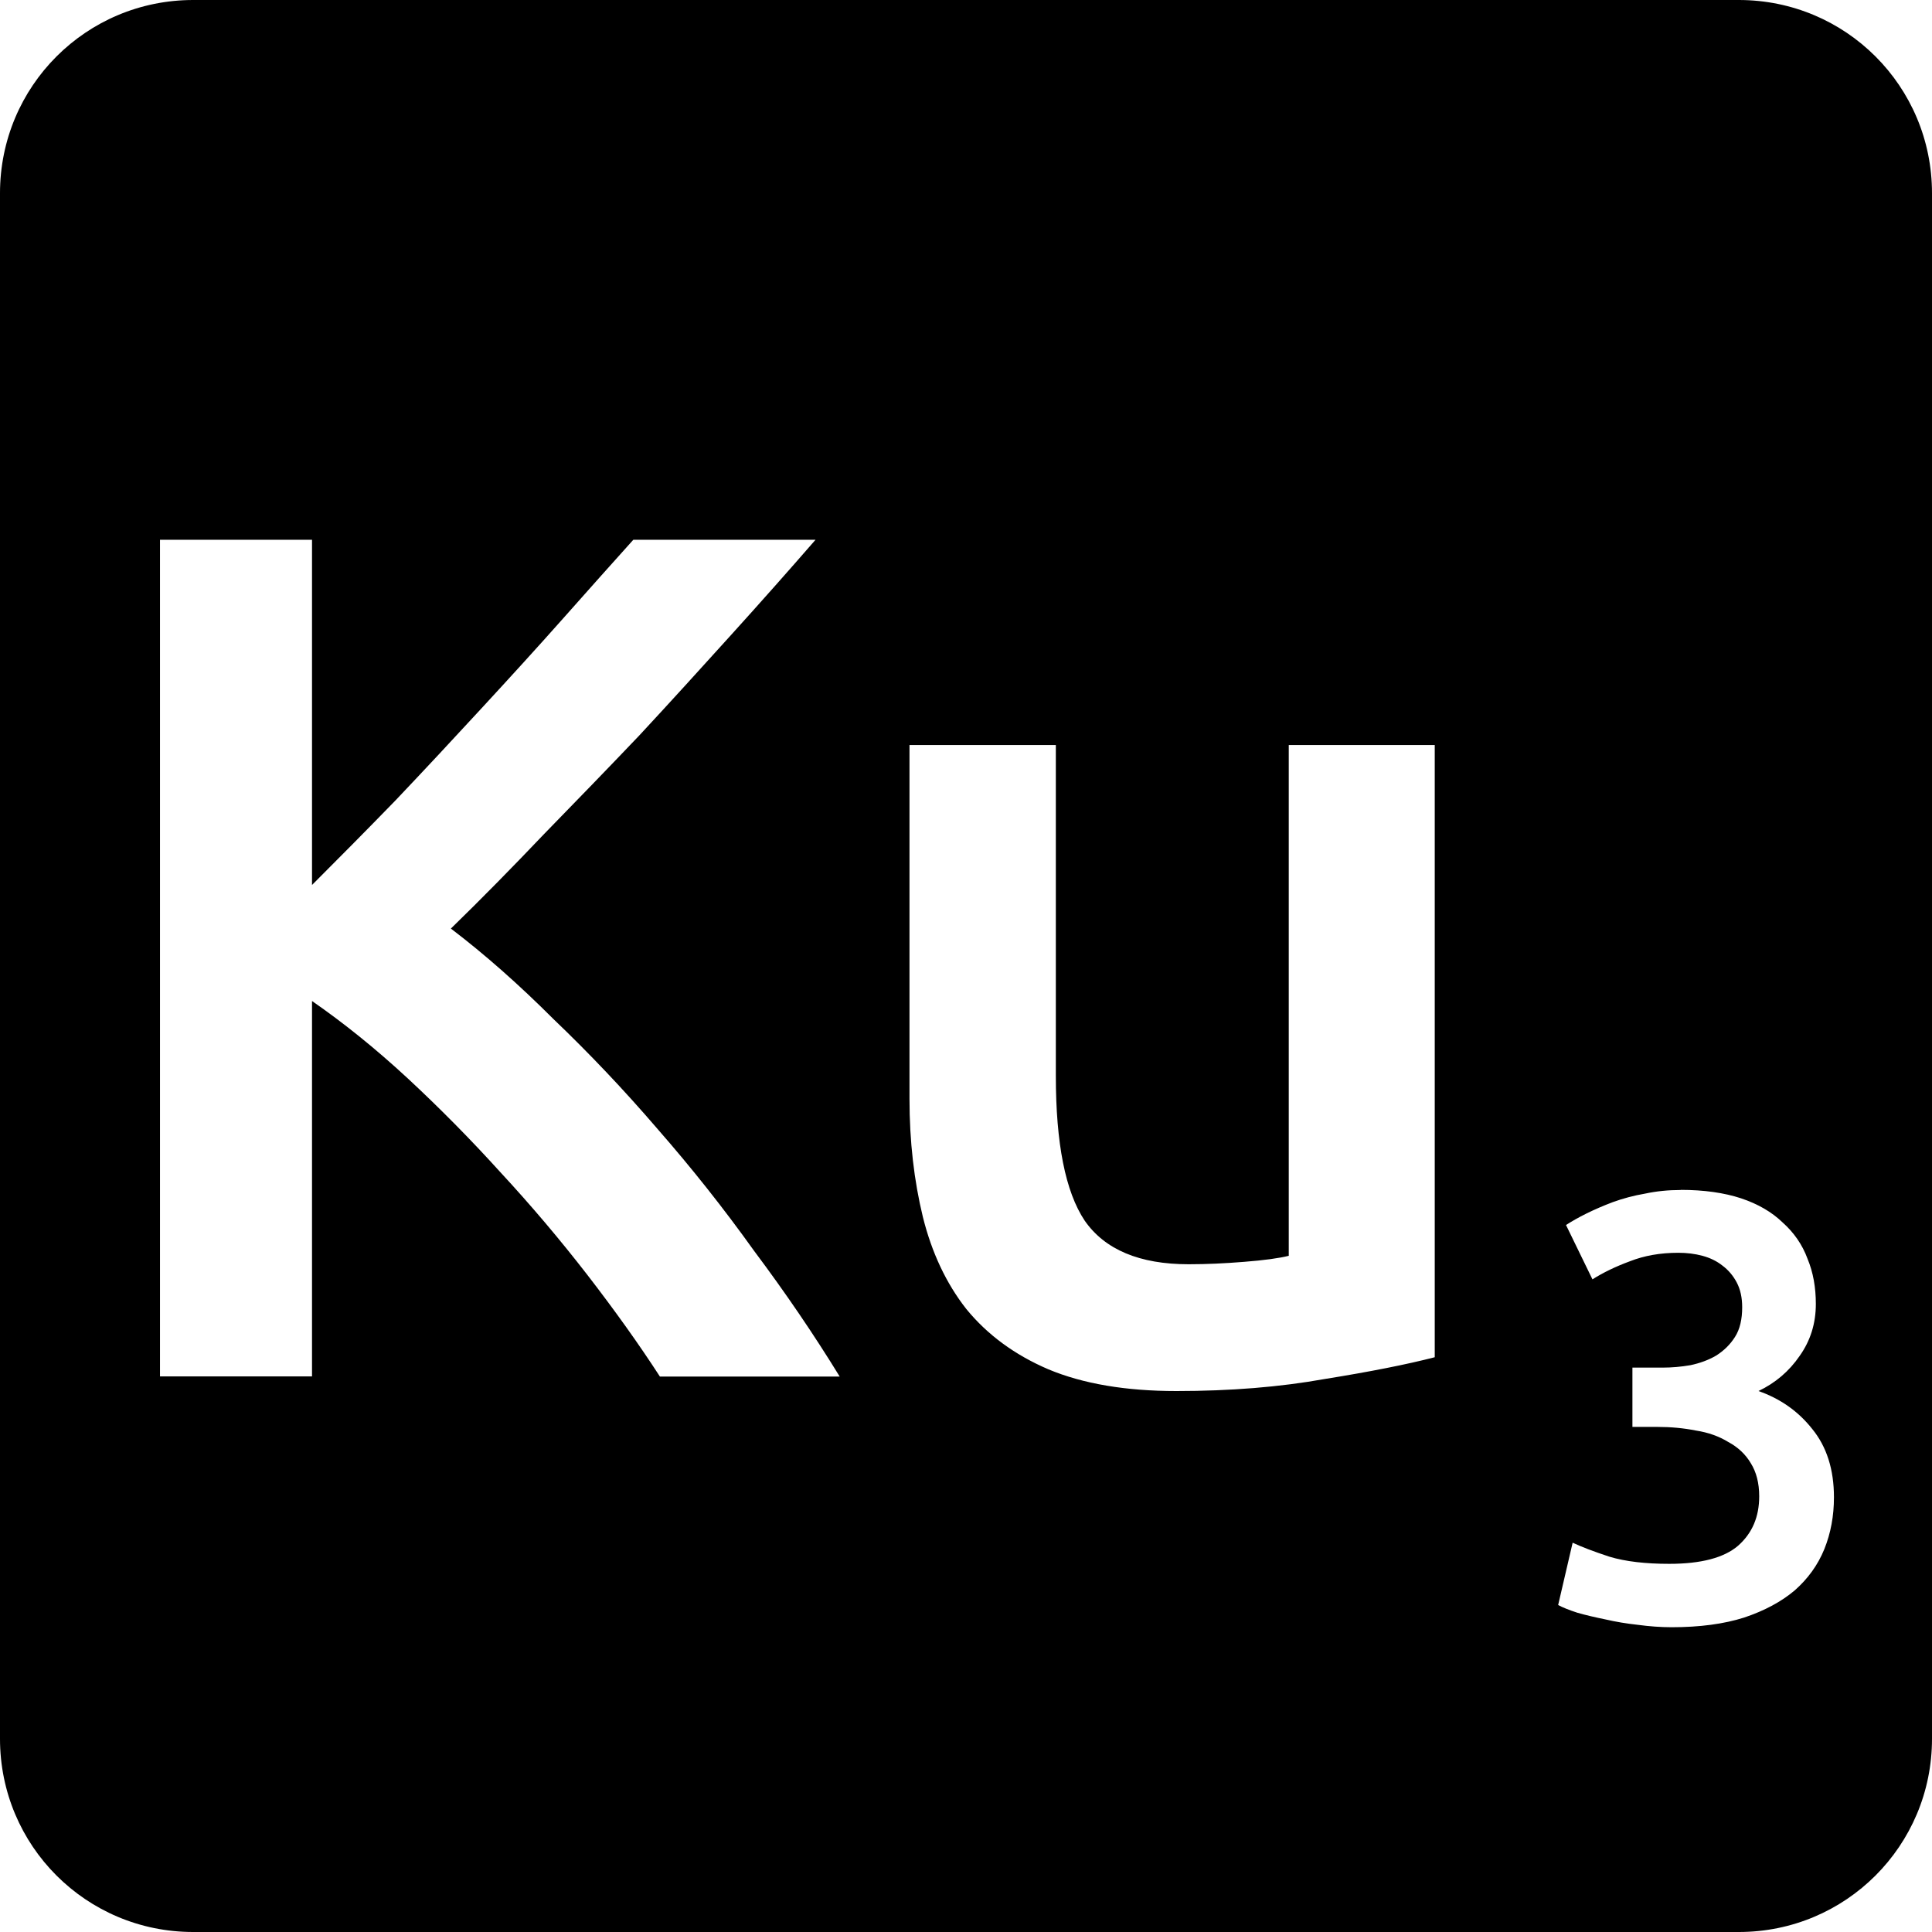 <svg viewBox="0 0 16 16" xmlns="http://www.w3.org/2000/svg">
 <path d="m1.6 0c-0.886 0-1.6 0.714-1.6 1.6v12.8c0 0.886 0.714 1.6 1.6 1.6h12.8c0.886 0 1.6-0.714 1.6-1.6v-12.8c0-0.886-0.714-1.6-1.6-1.6h-12.8zm-0.275 4.47h1.259v2.859c0.22-0.22 0.451-0.453 0.691-0.7 0.24-0.253 0.476-0.506 0.709-0.759 0.24-0.26 0.468-0.51 0.681-0.75s0.406-0.457 0.58-0.65h1.509c-0.22 0.253-0.453 0.516-0.7 0.789s-0.499 0.551-0.759 0.831c-0.26 0.273-0.524 0.545-0.791 0.819-0.26 0.273-0.517 0.535-0.77 0.781 0.28 0.213 0.563 0.463 0.85 0.75 0.293 0.28 0.581 0.583 0.861 0.909 0.28 0.32 0.547 0.656 0.8 1.01 0.26 0.347 0.496 0.694 0.709 1.041h-1.489c-0.173-0.267-0.373-0.547-0.6-0.841-0.227-0.293-0.467-0.577-0.72-0.85-0.247-0.273-0.504-0.533-0.77-0.78-0.267-0.247-0.531-0.459-0.791-0.639v3.109h-1.259v-6.93zm6.208 1.7h1.211v2.739c0 0.56 0.079 0.96 0.239 1.2 0.167 0.24 0.454 0.361 0.861 0.361 0.147 0 0.299-7e-3 0.459-0.02 0.167-0.013 0.29-0.03 0.37-0.05v-4.23h1.209v5.07c-0.233 0.06-0.536 0.12-0.909 0.18-0.373 0.067-0.783 0.1-1.23 0.1-0.42 0-0.774-0.06-1.061-0.18-0.28-0.12-0.506-0.287-0.68-0.5-0.167-0.213-0.286-0.468-0.359-0.761-0.073-0.3-0.111-0.626-0.111-0.98v-2.93zm6.386 3.684c0.193 0 0.36 0.024 0.5 0.07 0.14 0.047 0.254 0.113 0.344 0.2 0.093 0.083 0.163 0.183 0.206 0.3 0.047 0.113 0.069 0.238 0.069 0.375 0 0.16-0.044 0.303-0.134 0.43-0.087 0.127-0.201 0.224-0.341 0.291 0.18 0.063 0.329 0.167 0.445 0.314 0.12 0.147 0.18 0.336 0.18 0.566 0 0.153-0.026 0.296-0.08 0.43-0.053 0.13-0.135 0.244-0.245 0.341-0.11 0.093-0.249 0.168-0.419 0.225-0.167 0.053-0.367 0.08-0.6 0.08-0.09 0-0.185-7e-3 -0.281-0.02-0.093-0.01-0.182-0.025-0.269-0.045-0.083-0.017-0.161-0.035-0.231-0.055-0.07-0.023-0.123-0.044-0.159-0.064l0.12-0.516c0.07 0.033 0.171 0.072 0.305 0.116 0.133 0.04 0.299 0.059 0.495 0.059 0.263 0 0.454-0.05 0.57-0.15 0.117-0.103 0.175-0.239 0.175-0.409 0-0.11-0.024-0.202-0.07-0.275-0.043-0.073-0.106-0.132-0.186-0.175-0.077-0.047-0.165-0.079-0.269-0.095-0.1-0.02-0.207-0.03-0.32-0.03h-0.205v-0.491h0.25c0.077 0 0.153-7e-3 0.23-0.02 0.08-0.017 0.151-0.043 0.214-0.08 0.063-0.04 0.116-0.091 0.156-0.155 0.04-0.063 0.059-0.145 0.059-0.245 0-0.08-0.015-0.148-0.045-0.205s-0.07-0.104-0.12-0.141c-0.047-0.037-0.101-0.063-0.164-0.08s-0.13-0.025-0.2-0.025c-0.15 0-0.283 0.024-0.4 0.07-0.117 0.043-0.221 0.093-0.311 0.15l-0.219-0.45c0.047-0.03 0.102-0.062 0.169-0.095s0.14-0.065 0.22-0.095c0.083-0.03 0.172-0.054 0.266-0.07 0.093-0.02 0.192-0.03 0.295-0.03z" fill="#000000"/>
</svg>
